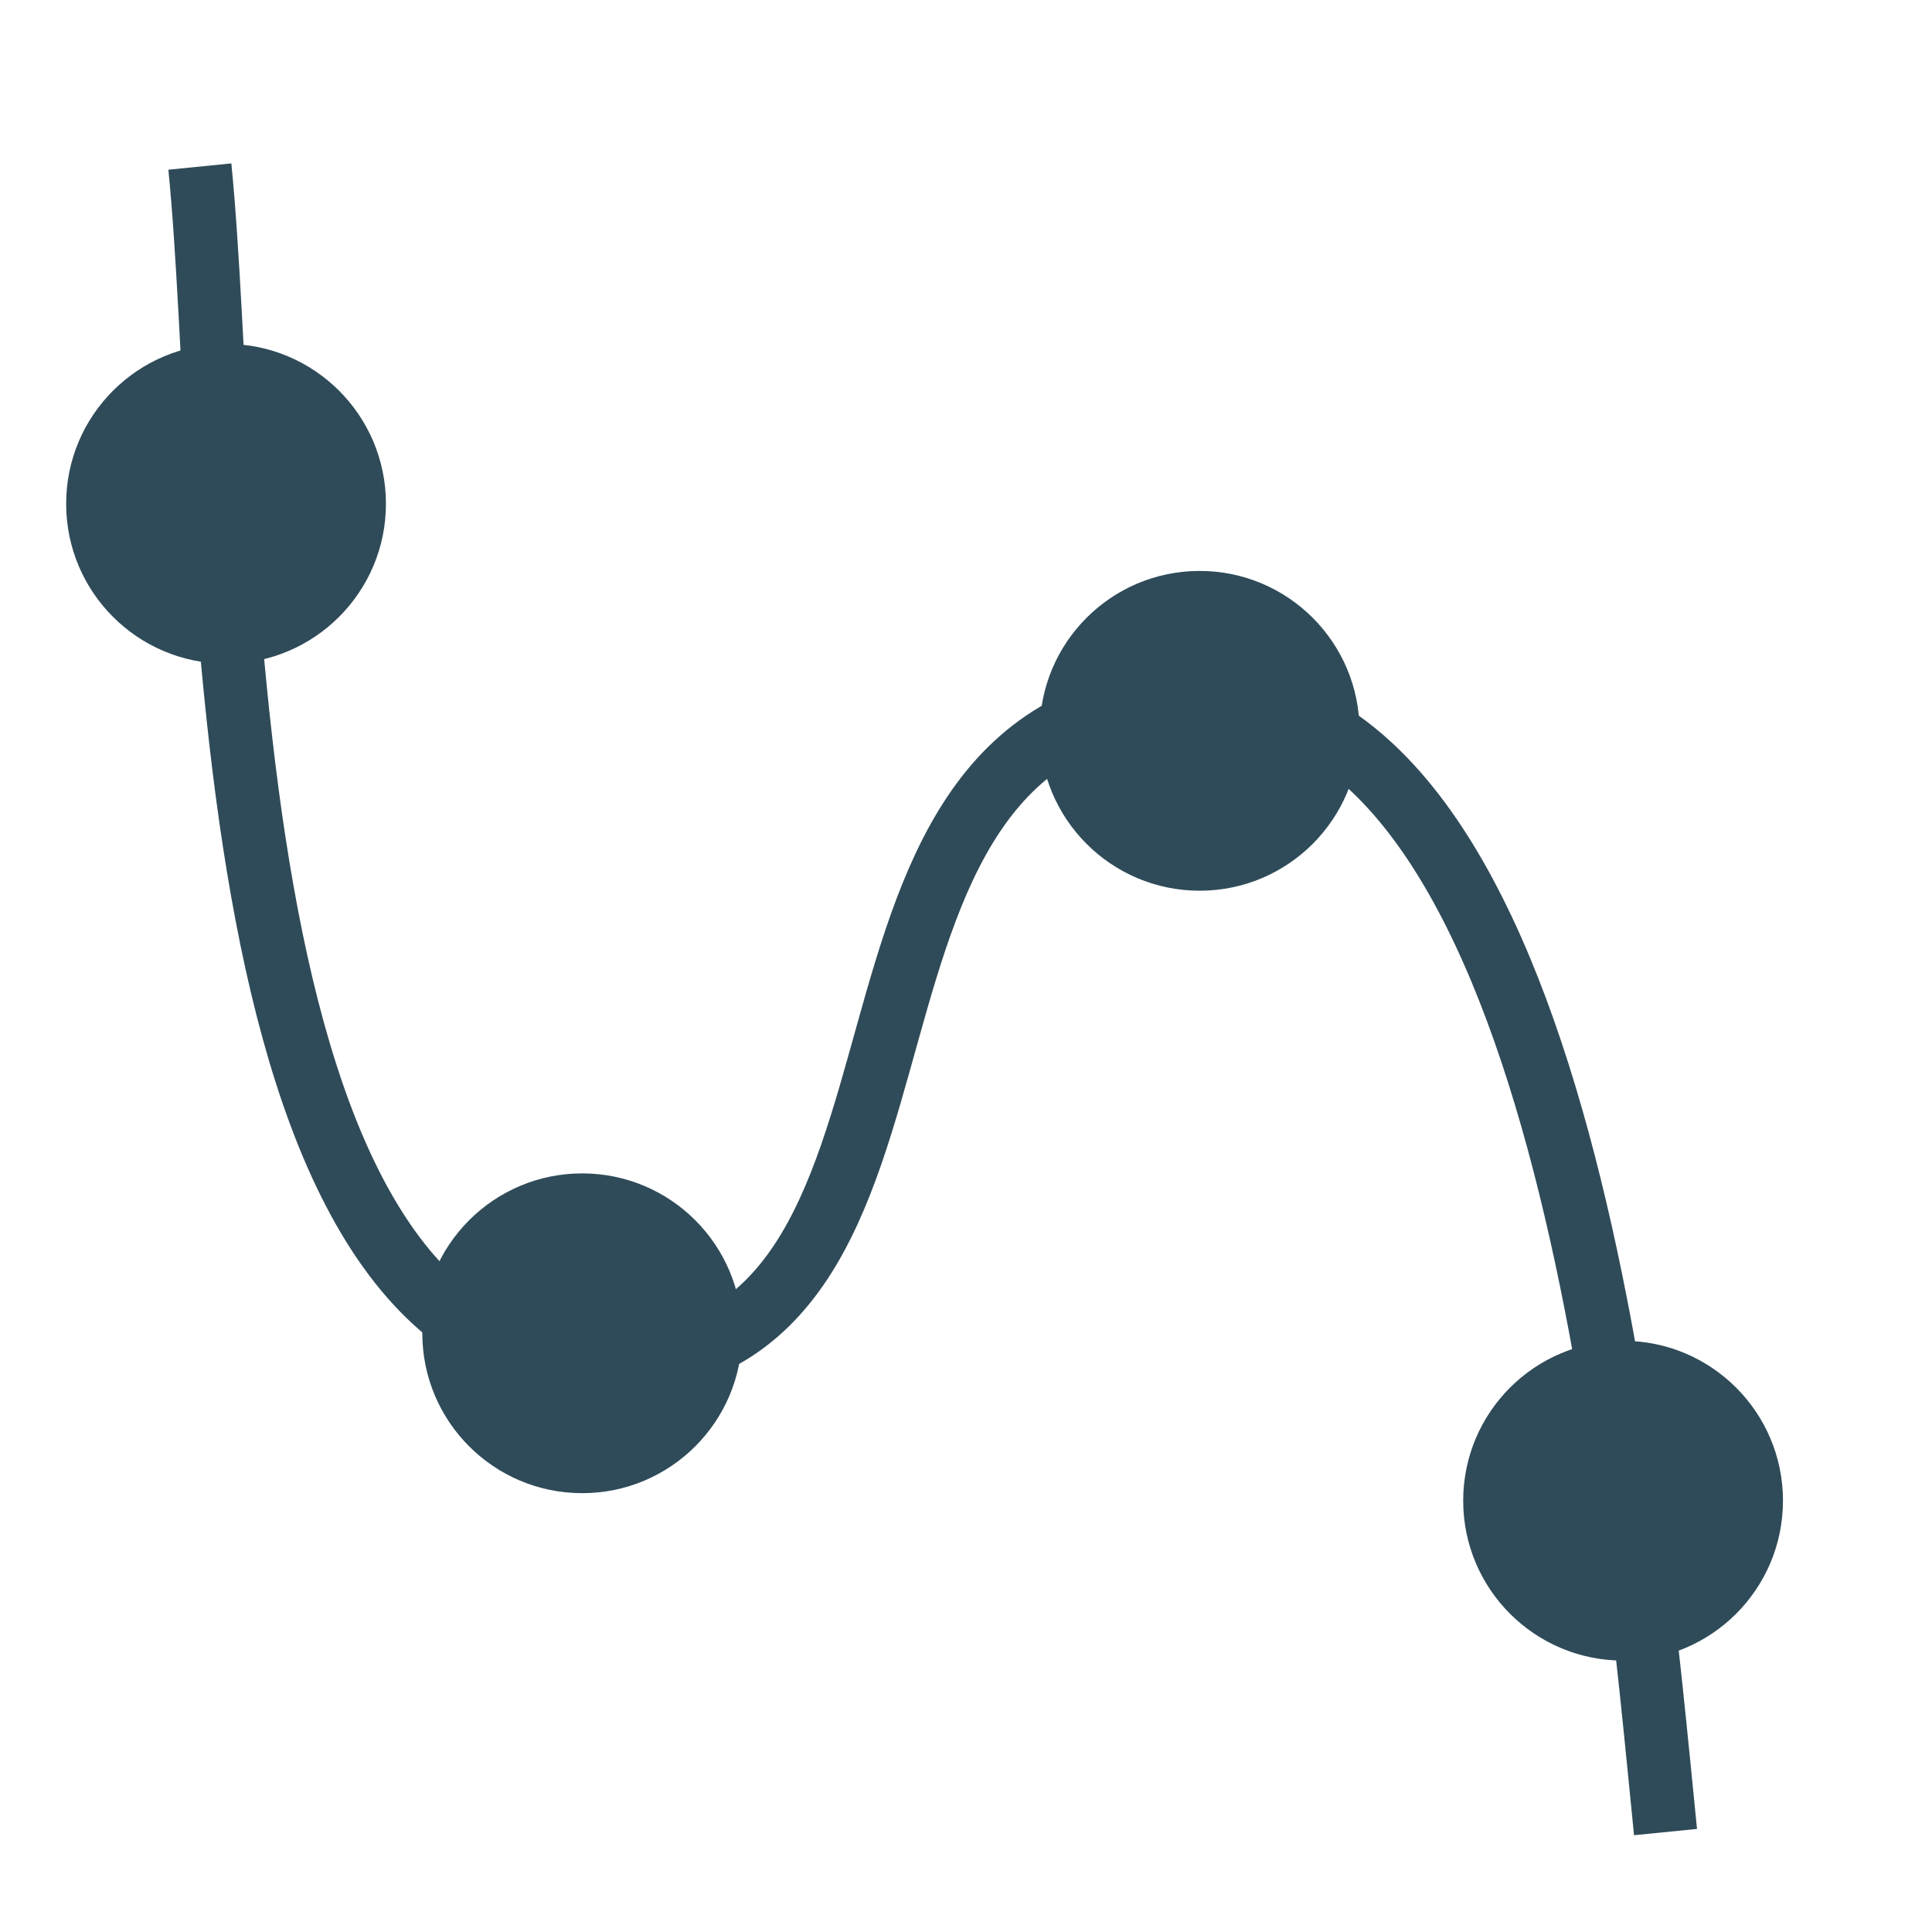 <?xml version="1.0" encoding="UTF-8" standalone="no"?>
<!-- Generator: Adobe Illustrator 24.3.0, SVG Export Plug-In . SVG Version: 6.00 Build 0)  -->

<svg
   xmlns:dc="http://purl.org/dc/elements/1.1/"
   xmlns:cc="http://creativecommons.org/ns#"
   xmlns:rdf="http://www.w3.org/1999/02/22-rdf-syntax-ns#"
   xmlns:svg="http://www.w3.org/2000/svg"
   xmlns="http://www.w3.org/2000/svg"
   xmlns:sodipodi="http://sodipodi.sourceforge.net/DTD/sodipodi-0.dtd"
   xmlns:inkscape="http://www.inkscape.org/namespaces/inkscape"
   version="1.1"
   id="svg2992"
   inkscape:export-filename="C:\projects\GRAPH\resources-graph\icons\polyline.png"
   inkscape:export-xdpi="90"
   inkscape:export-ydpi="90"
   inkscape:version="0.92.1 r15371"
   sodipodi:docname="interpolating_polynomial.svg"
   x="0px"
   y="0px"
   viewBox="0 0 29 29"
   style="enable-background:new 0 0 29 29;"
   xml:space="preserve"><defs
     id="defs3691" /><style
     type="text/css"
     id="style3680">
	.st0{fill:none;stroke:#2F4B59;stroke-width:0.95;}
	.st1{fill:#2F4B59;}
</style><sodipodi:namedview
     bordercolor="#666666"
     borderopacity="1.0"
     guidetolerance="10000"
     id="base"
     inkscape:current-layer="layer1_2_"
     inkscape:cx="9.4190083"
     inkscape:cy="3.9703036"
     inkscape:document-units="px"
     inkscape:object-nodes="true"
     inkscape:pageopacity="0.0"
     inkscape:pageshadow="2"
     inkscape:snap-grids="true"
     inkscape:snap-nodes="true"
     inkscape:window-height="1392"
     inkscape:window-maximized="1"
     inkscape:window-width="2560"
     inkscape:window-x="1432"
     inkscape:window-y="17"
     inkscape:zoom="40.96"
     objecttolerance="10000"
     pagecolor="#ffffff"
     showgrid="true"><inkscape:grid
       dotted="false"
       empspacing="1"
       enabled="true"
       id="grid3000"
       originx="0"
       originy="0"
       snapvisiblegridlinesonly="true"
       spacingx="0.5"
       spacingy="0.5"
       type="xygrid"
       visible="true" /></sodipodi:namedview><g
     id="layer1_2_"
     transform="translate(0,-1023.362)"
     inkscape:groupmode="layer"
     inkscape:label="Capa 1"><path
       id="path3797_2_"
       inkscape:connector-curvature="0"
       sodipodi:nodetypes="cccc"
       class="st0"
       d="m 3,1025.862 c 0.5,5 0,18 6,18 6,0 2.5,-10 9.1,-10.038 5.4,0.038 6.4,12.038 6.9,17.038"
       style="fill:none;stroke:#2f4b59;stroke-width:0.95" /><circle
       id="path2984-1_2_"
       class="st1"
       cx="3.393"
       cy="1030.924"
       r="2.4"
       style="fill:#2f4b59" /><circle
       id="path2984-1-3_2_"
       class="st1"
       cx="24.363"
       cy="1045.888"
       r="2.4"
       style="fill:#2f4b59" /><circle
       id="path2984-1-77_2_"
       class="st1"
       cx="8.739"
       cy="1043.375"
       r="2.4"
       style="fill:#2f4b59" /><circle
       id="path2984-1-77-6_2_"
       class="st1"
       cx="18.007"
       cy="1034.332"
       r="2.4"
       style="fill:#2f4b59" /></g></svg>